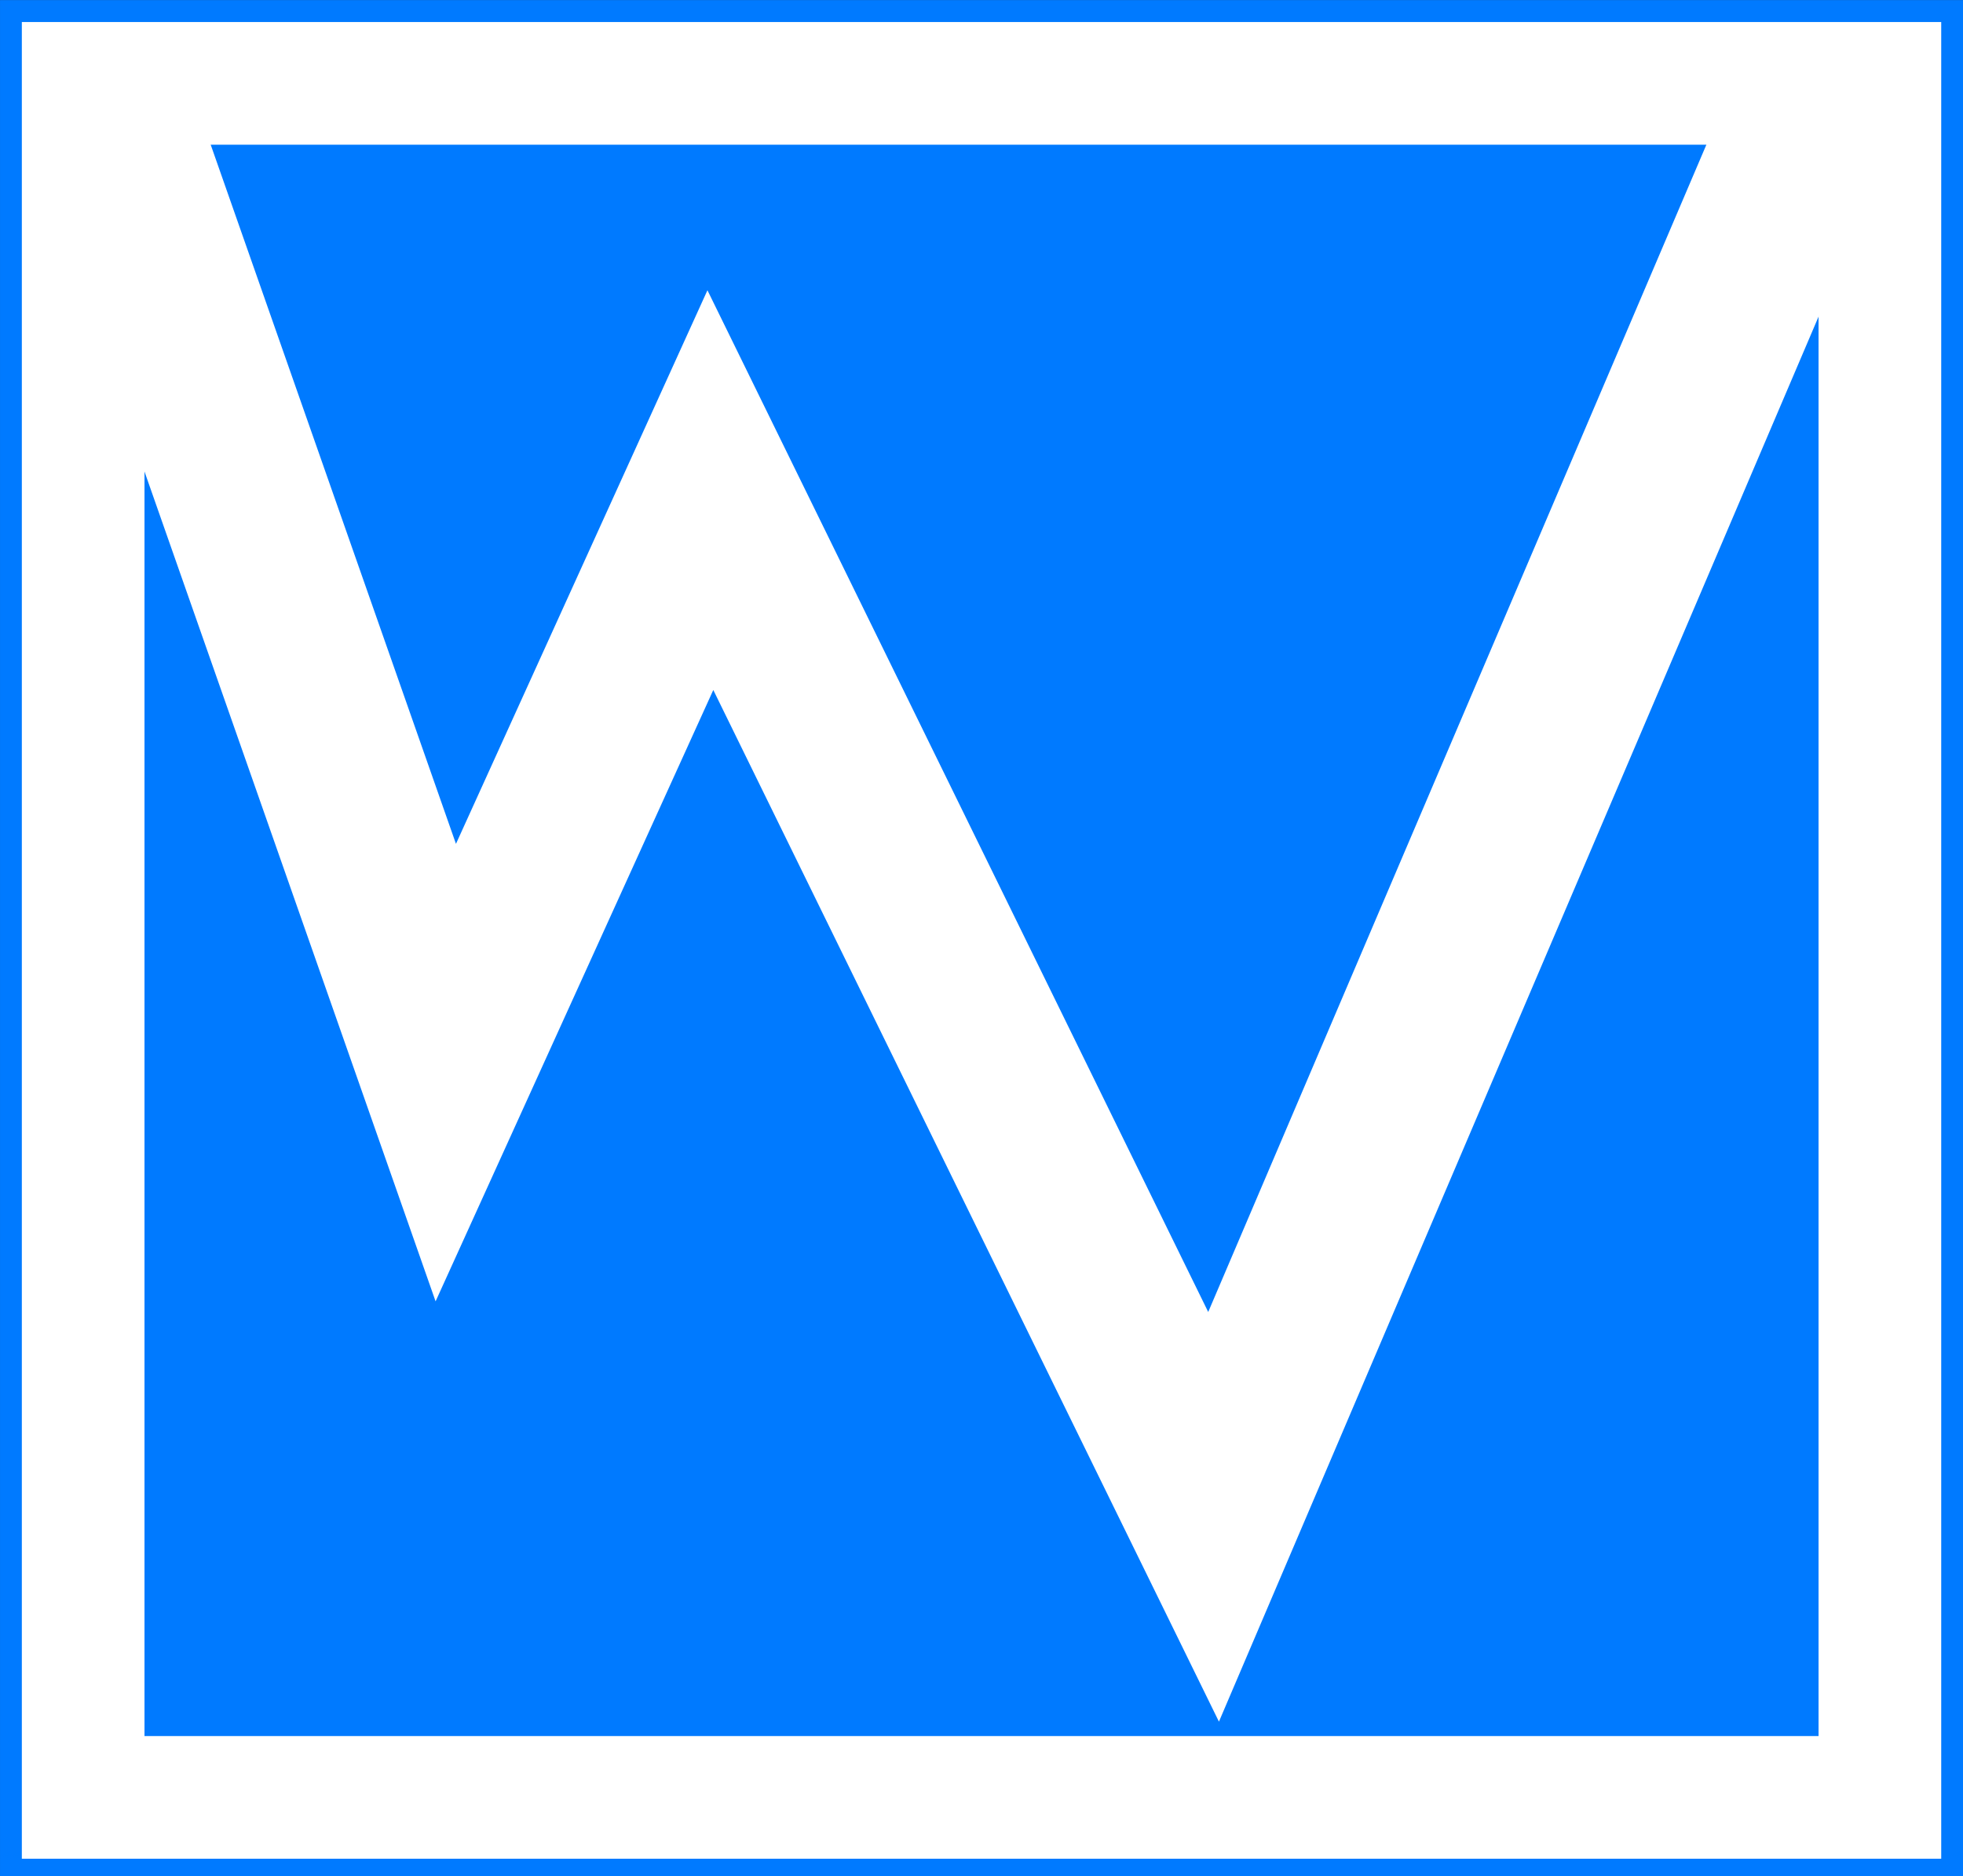 <?xml version="1.0" encoding="UTF-8" standalone="no"?>
<!-- Created with Inkscape (http://www.inkscape.org/) -->

<svg
   xmlns:dc="http://purl.org/dc/elements/1.1/"
   xmlns:cc="http://creativecommons.org/ns#"
   xmlns:rdf="http://www.w3.org/1999/02/22-rdf-syntax-ns#"
   xmlns:svg="http://www.w3.org/2000/svg"
   xmlns="http://www.w3.org/2000/svg"
   xmlns:sodipodi="http://sodipodi.sourceforge.net/DTD/sodipodi-0.dtd"
   xmlns:inkscape="http://www.inkscape.org/namespaces/inkscape"
   width="106.972mm"
   height="102.229mm"
   viewBox="0 0 106.972 102.229"
   version="1.1"
   id="svg8"
   inkscape:version="0.92.1 r15371"
   sodipodi:docname="revenue_logo.svg">
  <rect x="0" y="0" width="106.972" height="102.229" fill="#333333" stroke="none"/>
  <defs
     id="defs2" />
  <sodipodi:namedview
     id="base"
     pagecolor="#ffffff"
     bordercolor="#666666"
     borderopacity="1.0"
     inkscape:pageopacity="0.0"
     inkscape:pageshadow="2"
     inkscape:zoom="2.1714526"
     inkscape:cx="202.15181"
     inkscape:cy="193.18865"
     inkscape:document-units="mm"
     inkscape:current-layer="layer1"
     showgrid="false"
     inkscape:window-width="1920"
     inkscape:window-height="1020"
     inkscape:window-x="0"
     inkscape:window-y="0"
     inkscape:window-maximized="1"
     showguides="true"
     inkscape:guide-bbox="true" />
  <g
     inkscape:label="Ebene 1"
     inkscape:groupmode="layer"
     id="layer1"
     transform="translate(0,-194.771)">
    <g
       id="g4737"
       transform="translate(-0.071,1.061)">
      <rect
         inkscape:export-ydpi="21.369986"
         inkscape:export-xdpi="21.369986"
         y="193.714"
         x="0.072"
         height="102.229"
         width="106.972"
         id="rect4485"
         style="opacity:1;fill:#007aff;fill-opacity:1;stroke:#007aff;stroke-width:0;stroke-miterlimit:4;stroke-dasharray:none;stroke-opacity:1" />
      <rect
         inkscape:export-ydpi="21.369986"
         inkscape:export-xdpi="21.369986"
         y="198.253"
         x="4.603"
         height="93.396"
         width="97.911"
         id="rect4485-7"
         style="opacity:1;fill:none;fill-opacity:1;stroke:#ffffff;stroke-width:6.684;stroke-miterlimit:4;stroke-dasharray:none;stroke-opacity:1" />
      <path
         inkscape:export-ydpi="21.369986"
         inkscape:export-xdpi="21.369986"
         sodipodi:nodetypes="ccccc"
         inkscape:connector-curvature="0"
         id="path4694"
         d="m 5.661,198.847 18.702,53.309 14.419,-31.739 27.422,55.944 33.111,-77.58"
         style="fill:none;fill-rule:evenodd;stroke:#ffffff;stroke-width:9.3;stroke-linecap:butt;stroke-linejoin:miter;stroke-miterlimit:4;stroke-dasharray:none;stroke-opacity:1" />
    </g>
  </g>
</svg>
